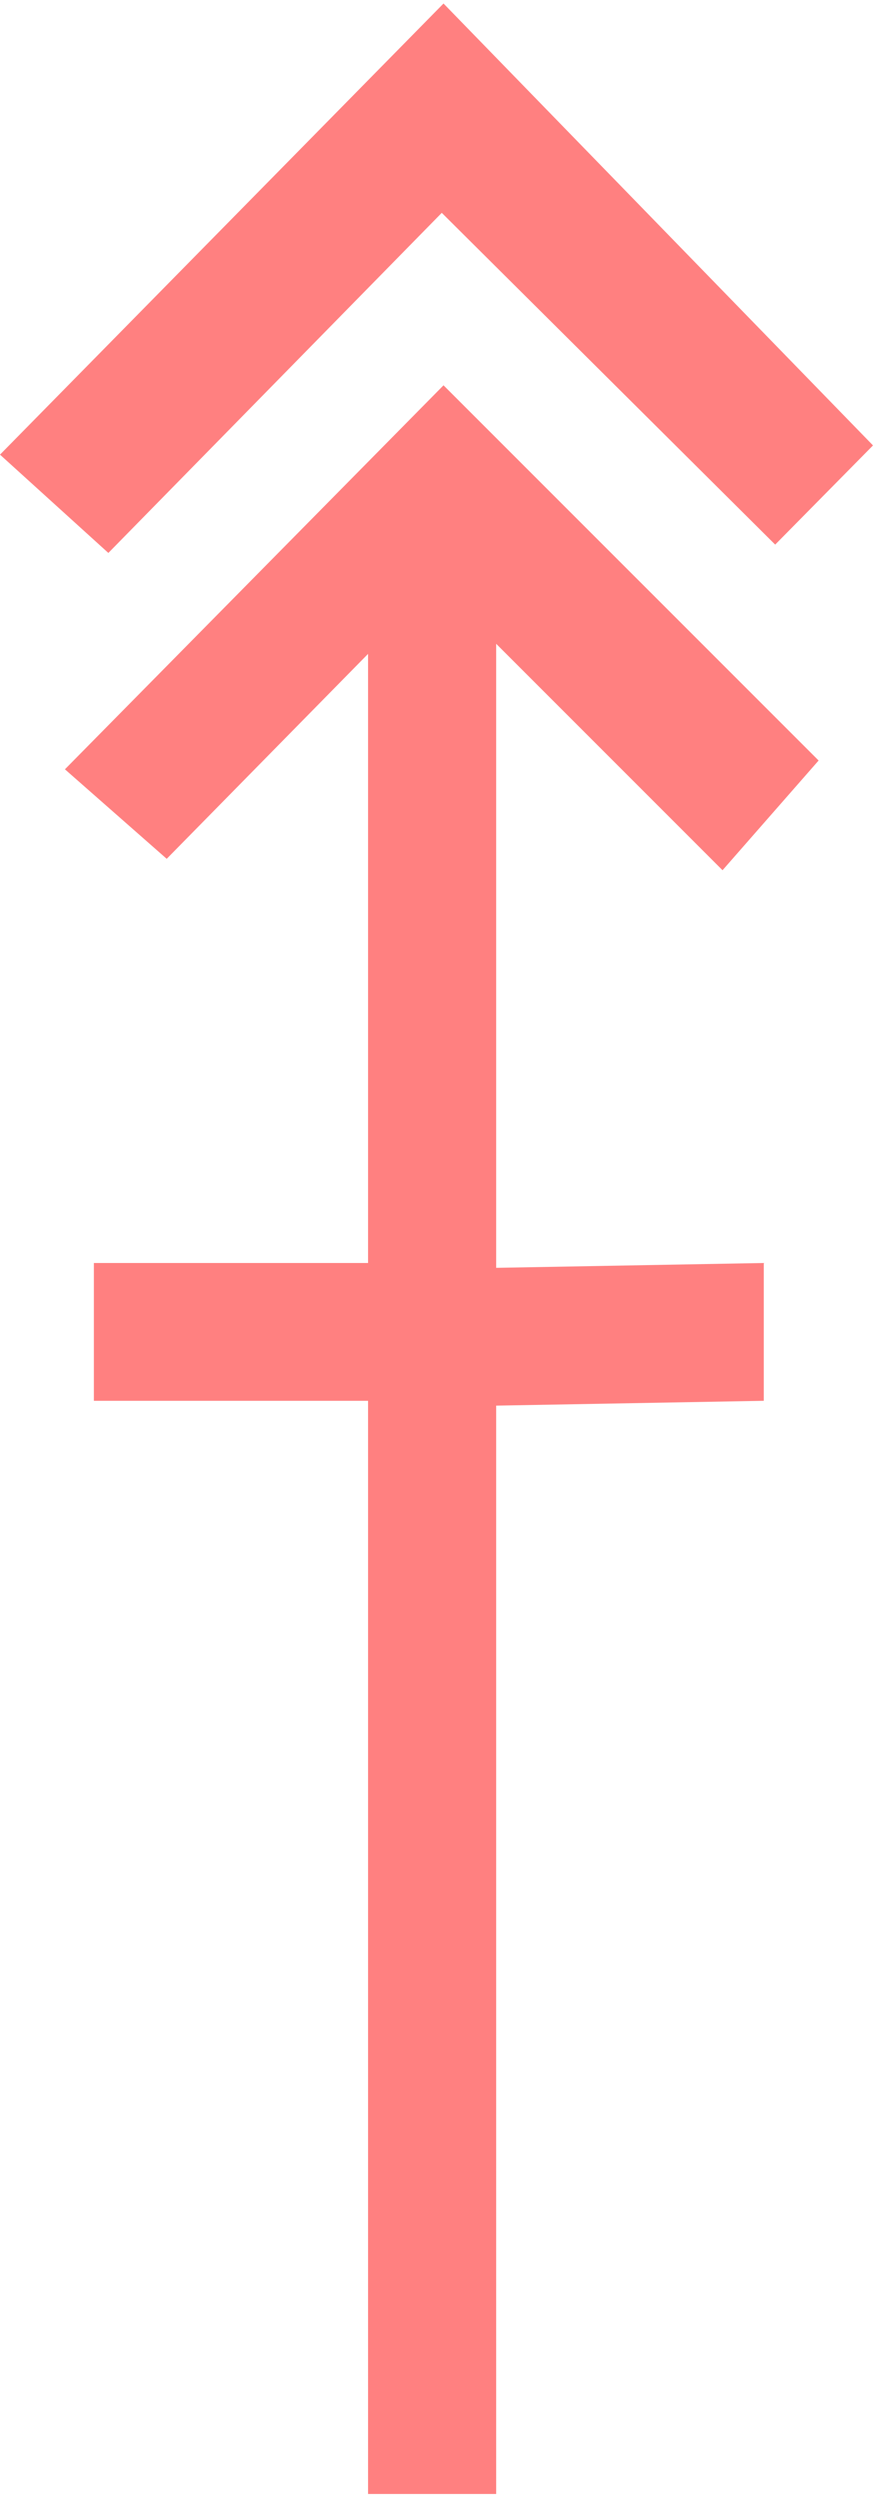 <?xml version="1.0" encoding="UTF-8" standalone="no"?>
<svg
   xmlns:dc="http://purl.org/dc/elements/1.1/"
   xmlns:cc="http://creativecommons.org/ns#"
   xmlns:rdf="http://www.w3.org/1999/02/22-rdf-syntax-ns#"
   xmlns:svg="http://www.w3.org/2000/svg"
   xmlns="http://www.w3.org/2000/svg"
   id="svg7"
   height="60.23mm"
   width="21.16mm"
   version="1.0">
  <defs
     id="defs3">
    <pattern
       y="0"
       x="0"
       height="6"
       width="6"
       patternUnits="userSpaceOnUse"
       id="EMFhbasepattern" />
  </defs>
  <path
     id="path5"
     d="  M 9.87,50.349   L 0,41.398   L 40.399,0.32   L 79.52,40.559   L 70.609,49.59   L 40.24,19.381   L 9.87,50.349  z    M 74.565,69.25   L 65.814,79.24   L 45.195,58.621   L 45.195,227.092   L 33.526,227.092   L 33.526,59.54   L 15.185,78.201   L 5.914,70.05   L 40.399,35.085   L 74.565,69.25  z    M 33.526,127.552   L 33.526,115.004   L 8.551,115.004   L 8.551,127.552   L 33.526,127.552  z    M 69.57,127.552   L 69.57,115.004   L 45.195,115.444   L 45.195,127.991   L 69.57,127.552  z   "
     style="fill:#ff8080;fill-rule:evenodd;fill-opacity:1;stroke:none;" />
</svg>
